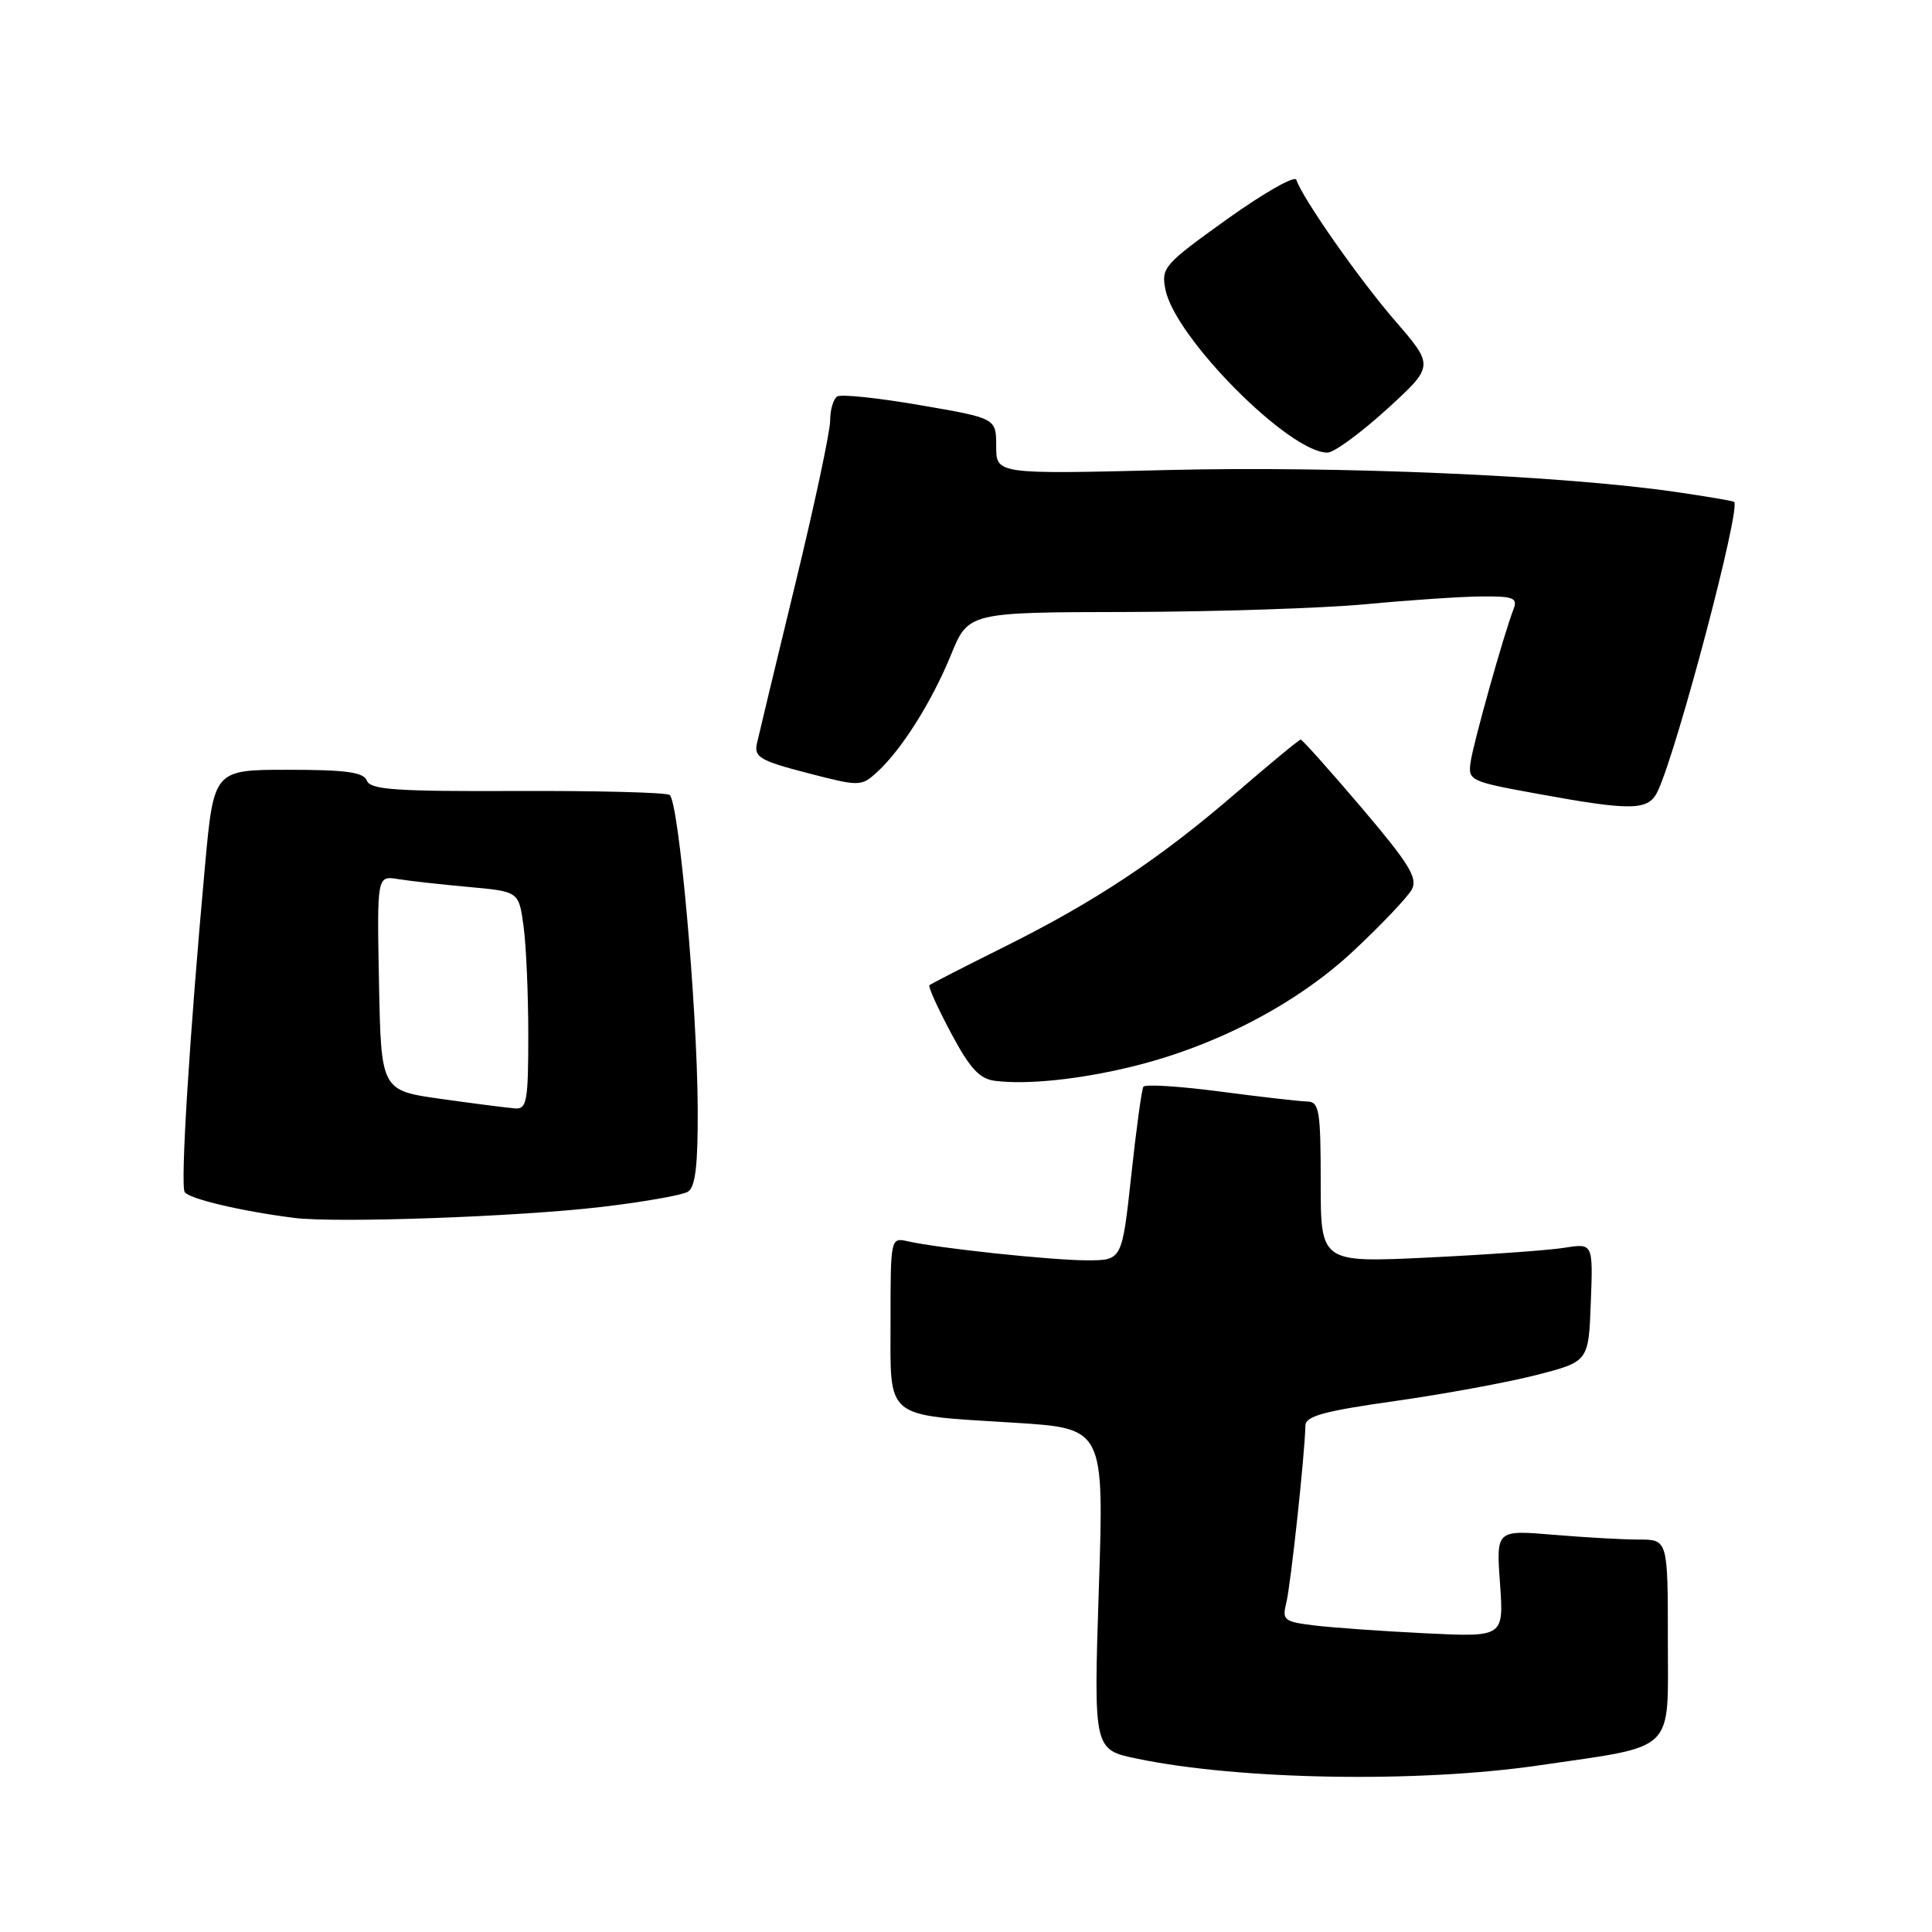 <?xml version="1.0" encoding="UTF-8" standalone="no"?>
<!DOCTYPE svg PUBLIC "-//W3C//DTD SVG 1.1//EN" "http://www.w3.org/Graphics/SVG/1.1/DTD/svg11.dtd" >
<svg xmlns="http://www.w3.org/2000/svg" xmlns:xlink="http://www.w3.org/1999/xlink" version="1.1" viewBox="0 0 256 256">
 <g >
 <path fill="currentColor"
d=" M 204.00 233.91 C 222.24 231.24 221.00 232.44 221.00 217.43 C 221.00 204.00 221.00 204.00 217.15 204.00 C 215.03 204.00 209.91 203.71 205.77 203.36 C 198.25 202.73 198.25 202.73 198.76 209.83 C 199.26 216.93 199.26 216.93 188.88 216.42 C 183.17 216.14 176.55 215.67 174.16 215.38 C 170.13 214.89 169.87 214.67 170.44 212.38 C 171.02 210.09 172.92 192.49 172.97 188.91 C 172.99 187.64 175.41 186.98 184.81 185.65 C 191.30 184.73 199.74 183.18 203.56 182.20 C 210.50 180.42 210.50 180.42 210.79 172.57 C 211.09 164.73 211.09 164.73 207.28 165.34 C 205.18 165.67 197.06 166.25 189.23 166.63 C 175.00 167.31 175.00 167.31 175.00 156.65 C 175.00 147.19 174.80 146.00 173.25 145.96 C 172.29 145.94 167.09 145.35 161.70 144.64 C 156.31 143.93 151.72 143.64 151.50 144.00 C 151.28 144.36 150.55 149.68 149.89 155.83 C 148.67 167.00 148.67 167.00 144.06 167.00 C 139.39 167.00 124.38 165.41 120.25 164.47 C 118.02 163.97 118.00 164.07 118.00 175.01 C 118.00 188.23 117.02 187.43 134.42 188.52 C 146.30 189.26 146.30 189.26 145.60 210.55 C 144.91 231.84 144.91 231.84 150.65 233.03 C 164.32 235.87 187.97 236.26 204.00 233.91 Z  M 79.65 159.93 C 85.23 159.28 90.41 158.36 91.15 157.91 C 92.15 157.29 92.49 154.39 92.45 146.79 C 92.37 133.14 89.94 106.08 88.72 105.33 C 88.19 105.00 79.07 104.77 68.46 104.81 C 52.50 104.88 49.08 104.64 48.62 103.45 C 48.19 102.32 45.88 102.00 38.19 102.00 C 28.33 102.00 28.33 102.00 27.16 114.75 C 25.12 137.13 23.88 157.00 24.47 157.95 C 25.02 158.85 32.02 160.50 39.00 161.38 C 44.61 162.08 68.61 161.23 79.65 159.93 Z  M 150.00 141.33 C 161.11 138.62 171.85 133.01 179.34 126.00 C 183.06 122.52 186.54 118.85 187.08 117.85 C 187.89 116.34 186.69 114.41 180.40 107.01 C 176.18 102.05 172.56 98.00 172.35 98.00 C 172.14 98.00 168.31 101.16 163.85 105.01 C 153.71 113.77 145.18 119.44 133.00 125.50 C 127.78 128.10 123.34 130.37 123.15 130.55 C 122.96 130.72 124.25 133.57 126.01 136.87 C 128.53 141.60 129.79 142.96 131.86 143.22 C 136.12 143.75 143.03 143.03 150.00 141.33 Z  M 219.70 104.75 C 222.38 98.87 230.71 67.26 229.78 66.50 C 229.63 66.37 226.12 65.78 222.00 65.18 C 207.06 63.01 177.37 61.73 154.75 62.28 C 132.00 62.84 132.00 62.84 132.00 59.13 C 132.00 55.42 132.00 55.42 121.94 53.69 C 116.41 52.73 111.46 52.21 110.94 52.53 C 110.42 52.86 110.00 54.29 110.00 55.73 C 110.00 57.17 107.92 66.93 105.37 77.42 C 102.82 87.92 100.54 97.42 100.29 98.54 C 99.90 100.32 100.74 100.81 106.95 102.42 C 113.88 104.22 114.11 104.21 116.14 102.38 C 119.39 99.46 123.44 93.05 125.99 86.82 C 128.31 81.13 128.31 81.13 149.41 81.09 C 161.01 81.06 175.22 80.60 181.00 80.06 C 186.78 79.51 193.69 79.05 196.36 79.03 C 200.58 79.00 201.13 79.23 200.54 80.75 C 199.27 84.01 195.21 98.49 194.86 101.00 C 194.51 103.41 194.82 103.56 203.50 105.14 C 216.40 107.50 218.47 107.45 219.70 104.75 Z  M 183.77 54.22 C 190.04 48.50 190.04 48.50 184.85 42.50 C 180.04 36.93 172.60 26.30 171.77 23.82 C 171.57 23.22 167.45 25.57 162.61 29.03 C 154.23 35.03 153.84 35.47 154.43 38.38 C 155.71 44.79 170.93 60.07 175.92 59.97 C 176.79 59.95 180.32 57.36 183.77 54.22 Z  M 58.50 145.62 C 50.50 144.50 50.50 144.50 50.22 130.27 C 49.95 116.04 49.95 116.04 52.72 116.48 C 54.25 116.73 58.48 117.20 62.12 117.53 C 68.75 118.13 68.75 118.13 69.37 122.71 C 69.72 125.22 70.00 131.72 70.00 137.14 C 70.00 145.91 69.81 146.99 68.25 146.87 C 67.29 146.80 62.90 146.24 58.50 145.62 Z "/>
</g>
</svg>